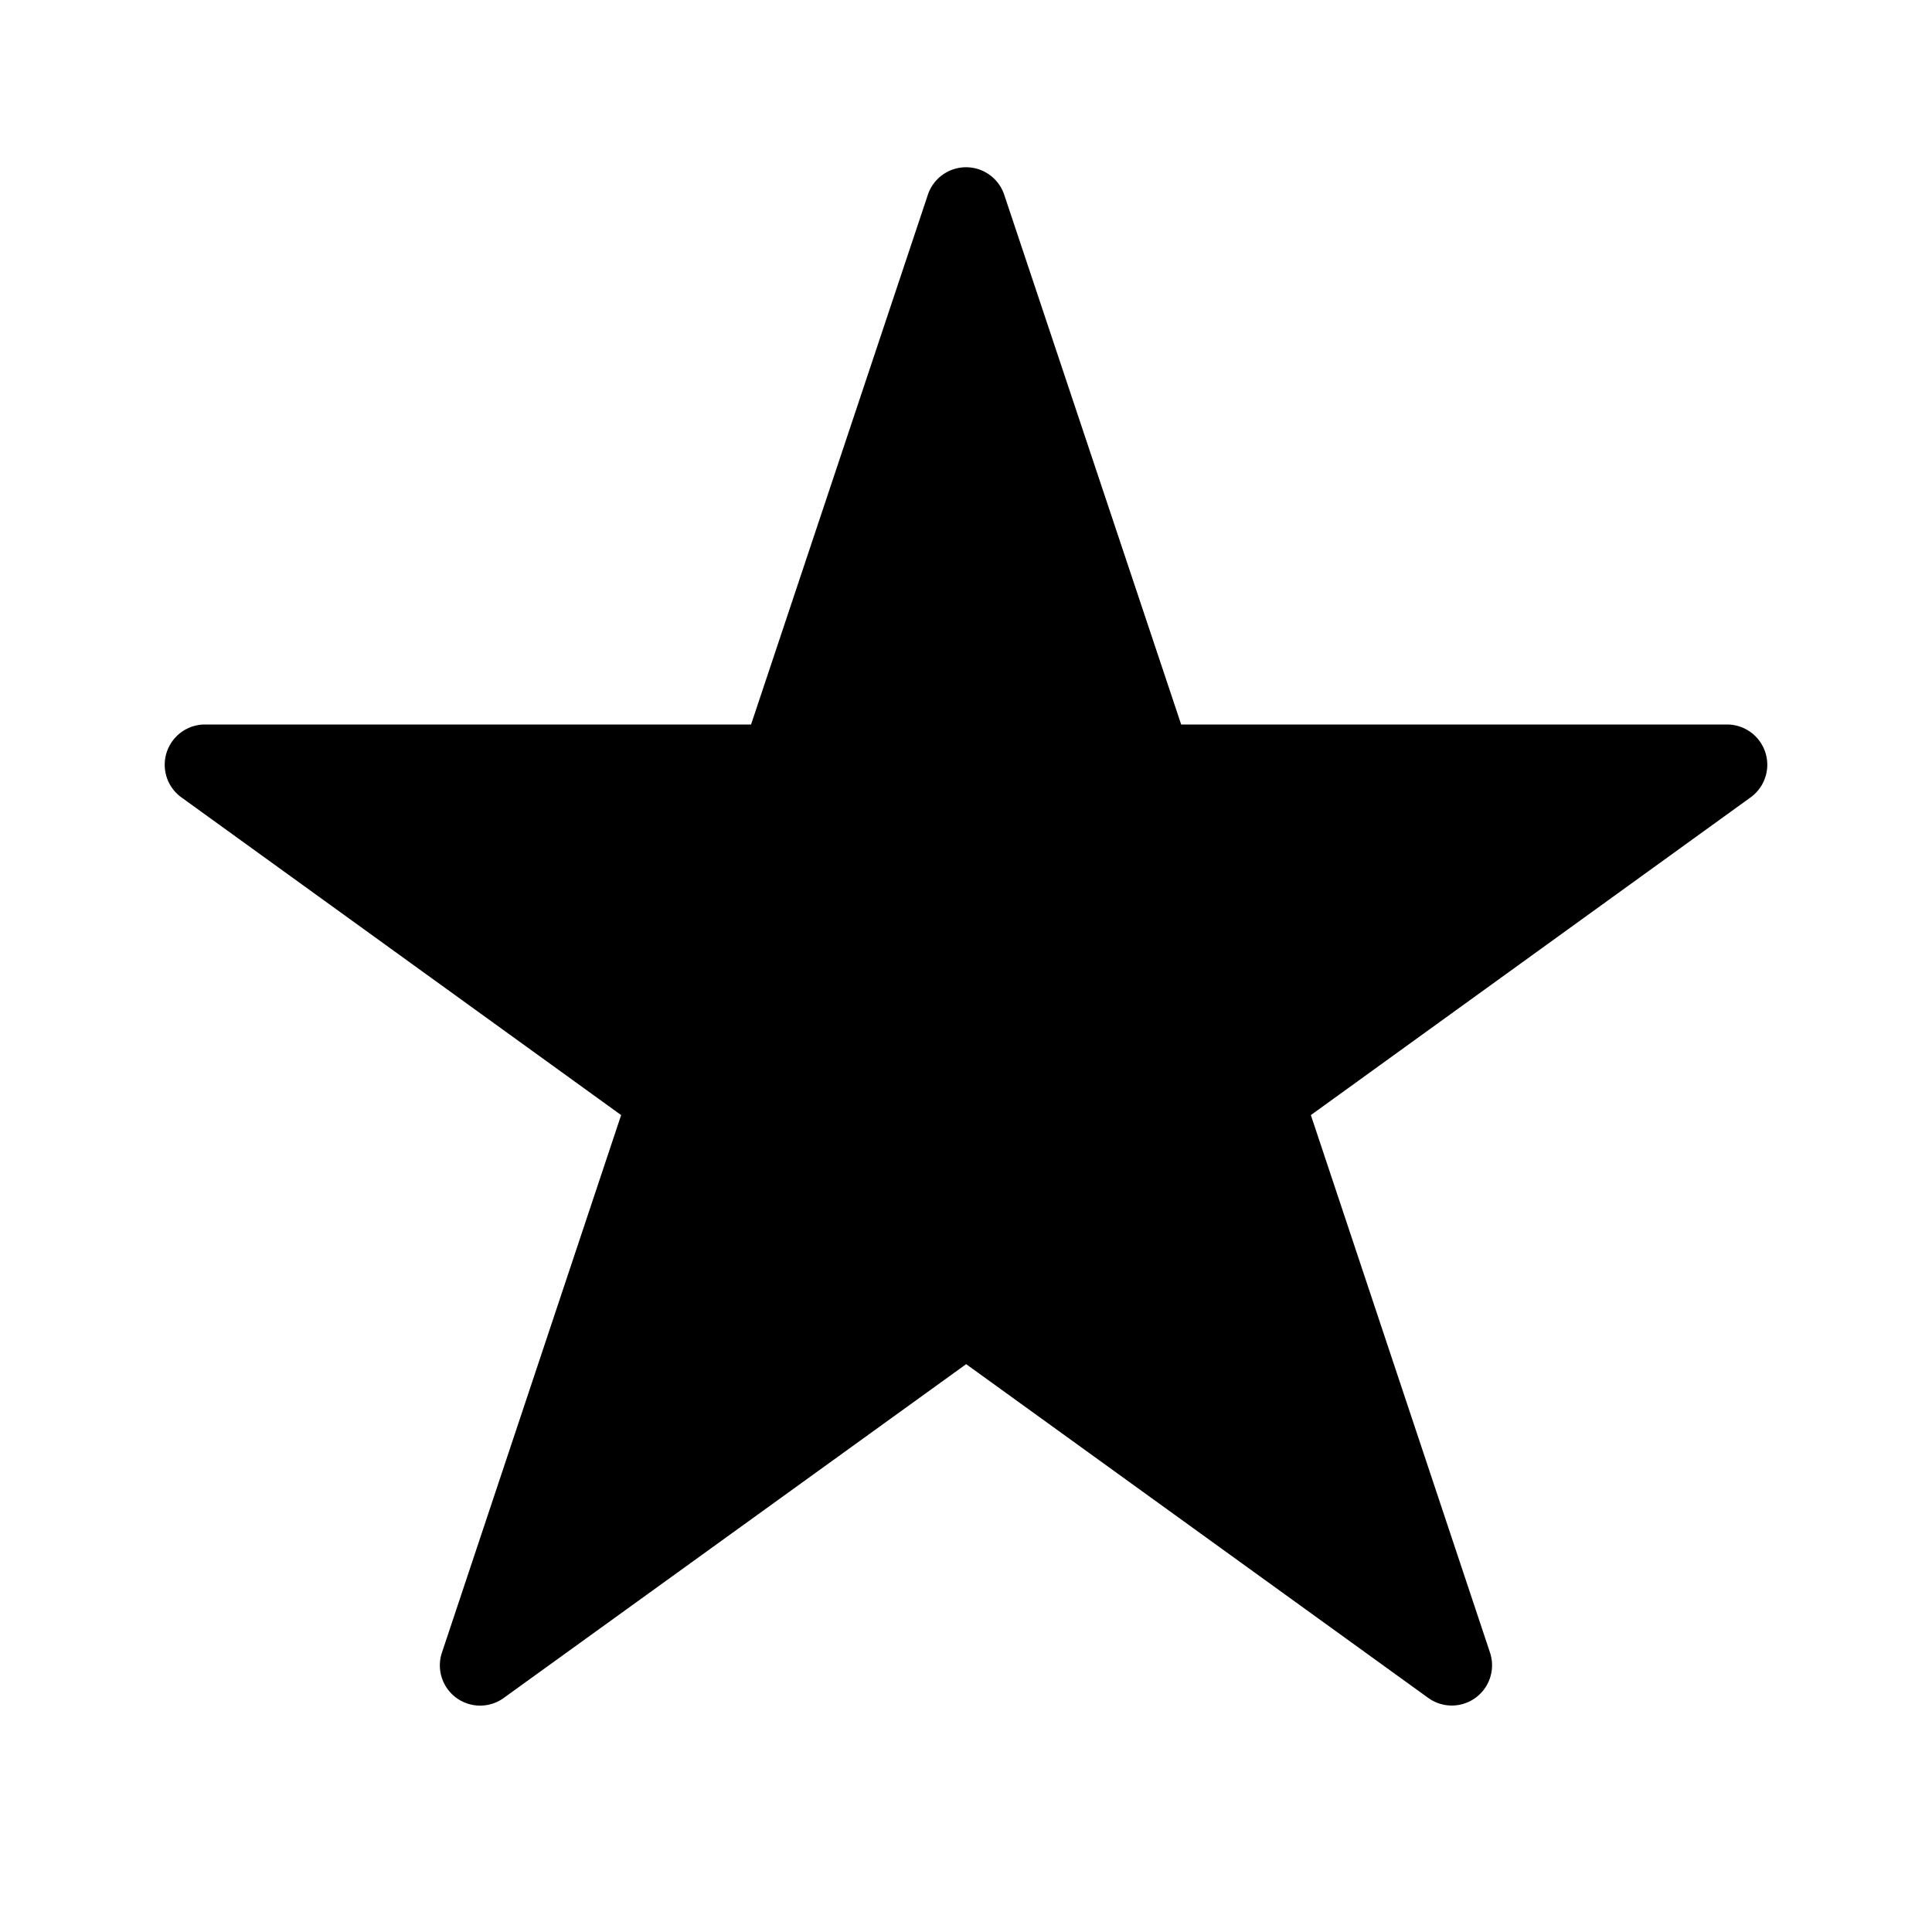 <svg aria-label="star filled icon" viewBox="0 0 24 24"><path d="M7.716 13.852 2.253 9.905A.5.5 0 0 1 2.546 9H9.33l2.196-6.58a.5.5 0 0 1 .949 0L14.673 9h6.781a.5.5 0 0 1 .293.905l-5.463 3.947 2.225 6.676a.5.5 0 0 1-.767.564l-5.74-4.146-5.745 4.147a.5.5 0 0 1-.767-.564z"/></svg>
